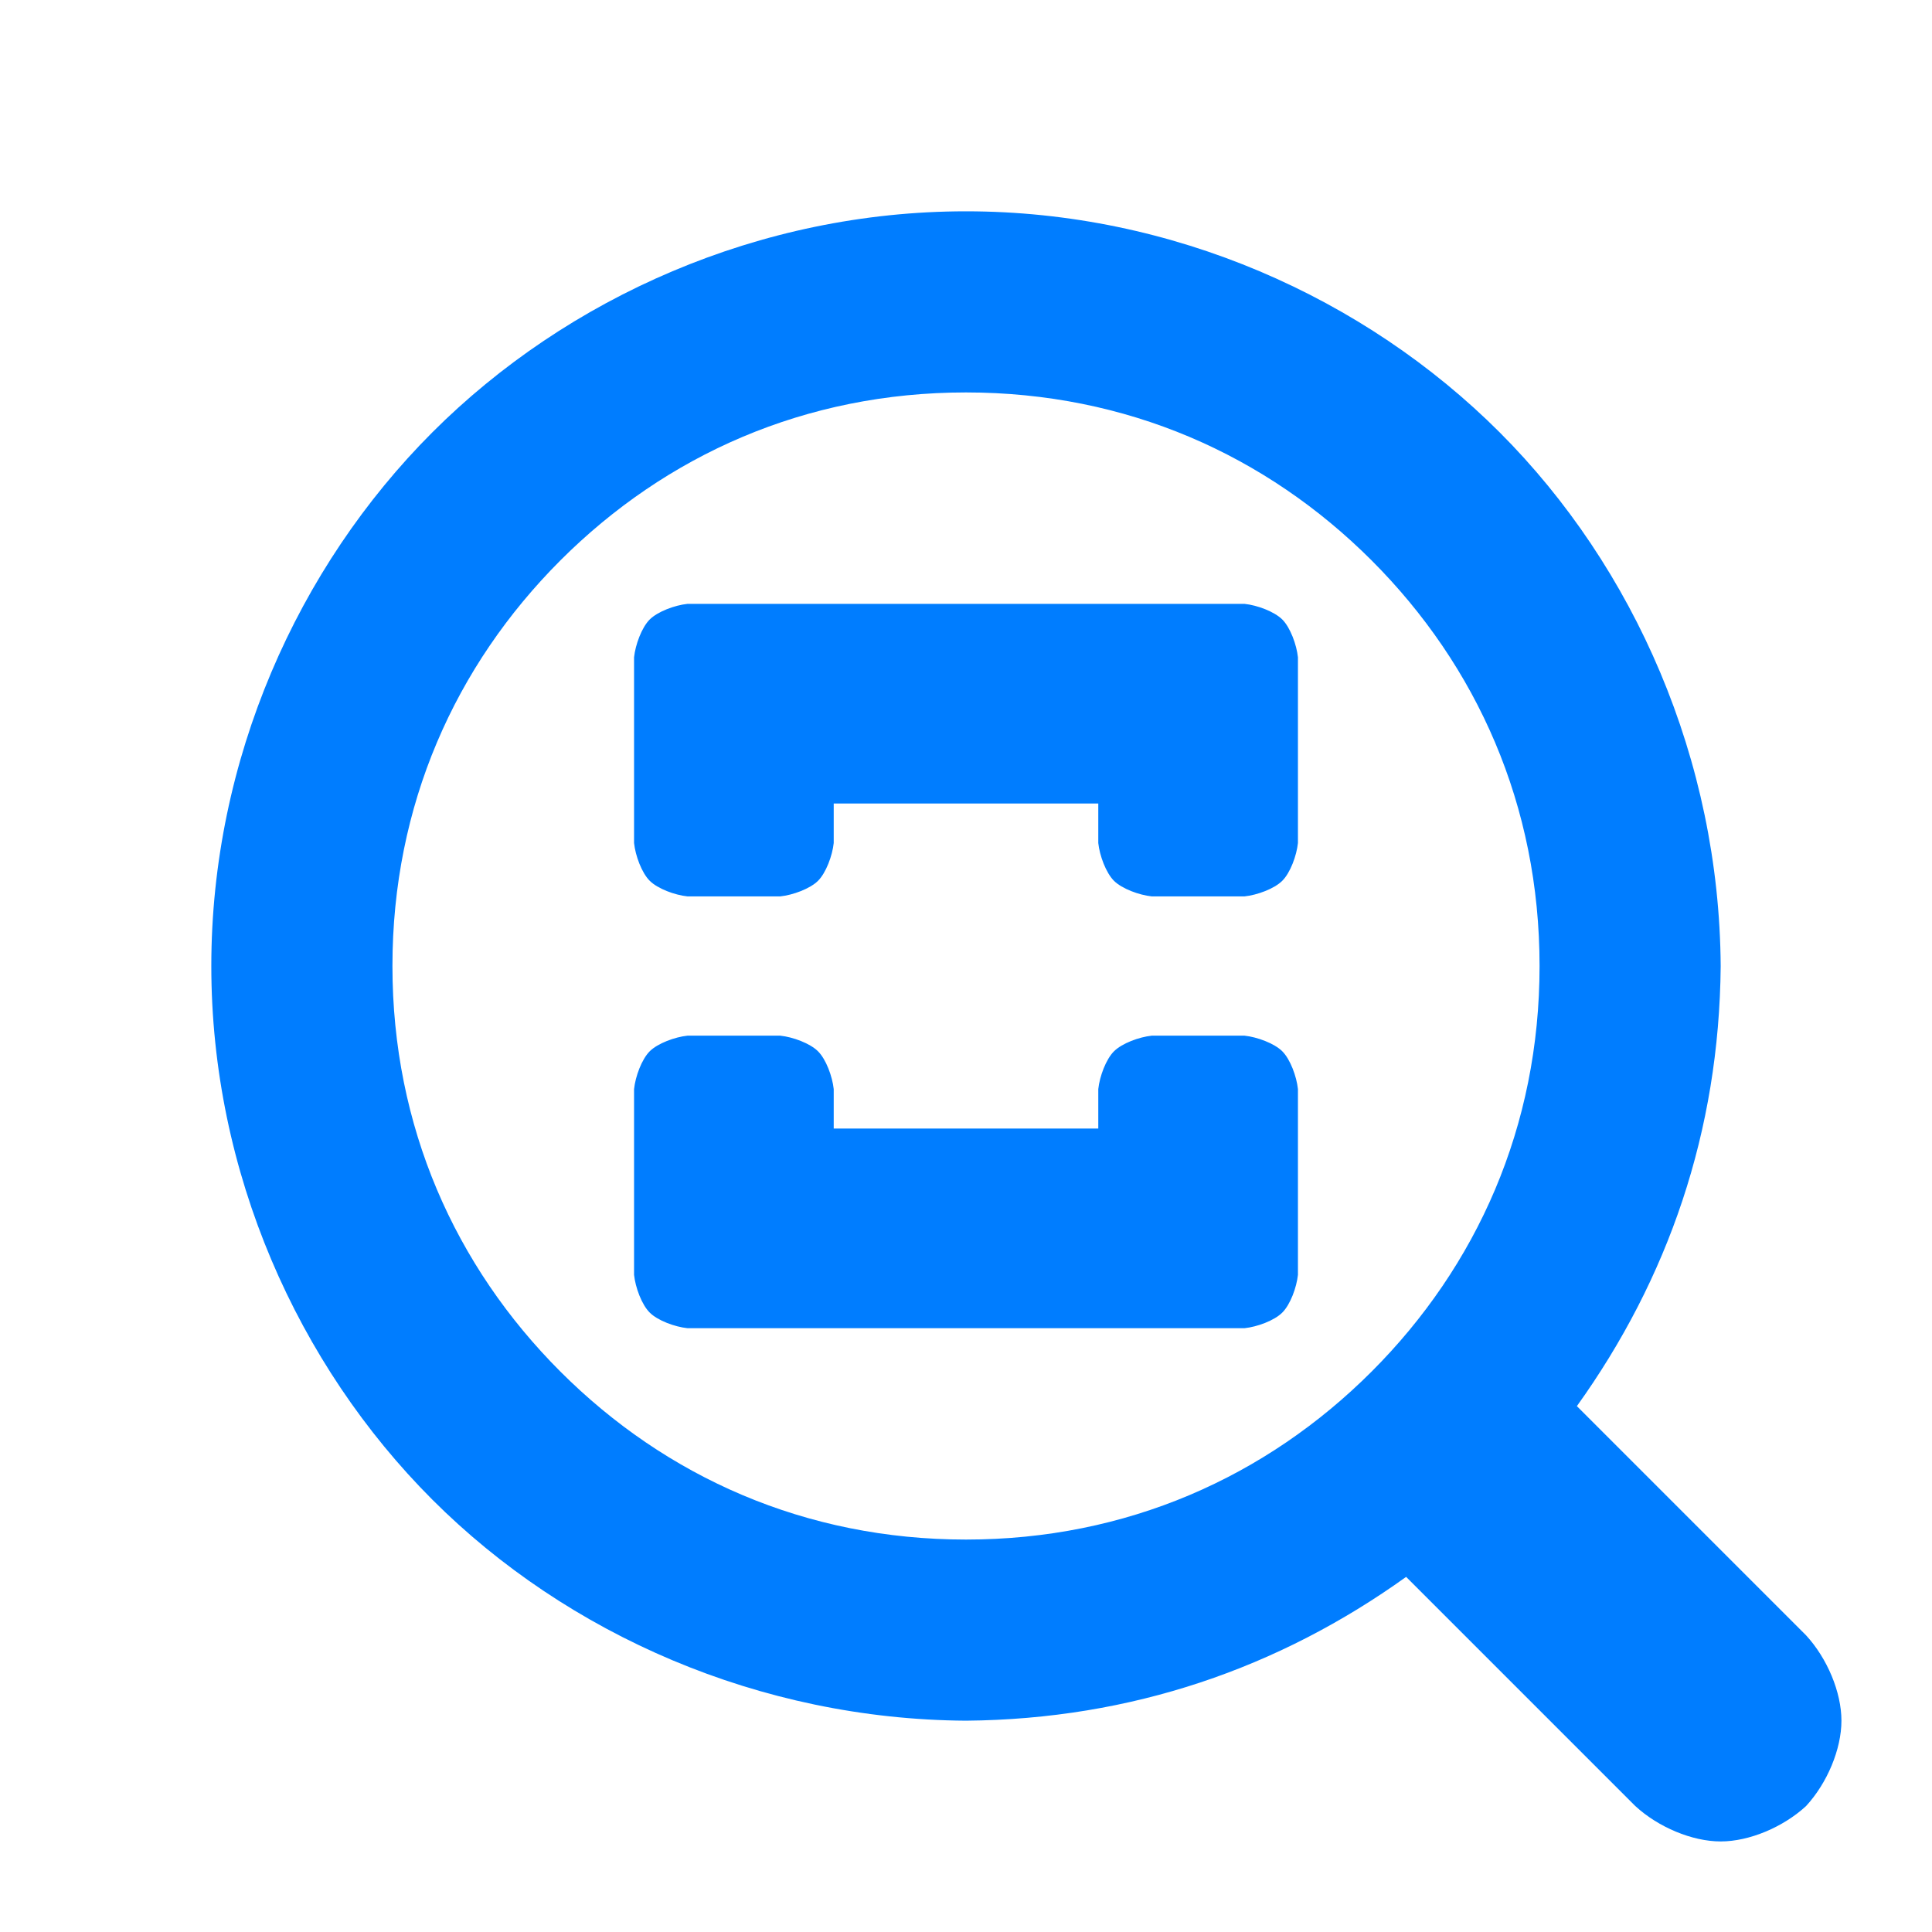 <svg viewBox="0 0 32 32" xmlns="http://www.w3.org/2000/svg"><path fill="rgb(0, 125, 255)" d="m28.5 16.002c-.024 2.741-.871 5.18-2.382 7.288l3.796 3.796c.35.38.586.941.586 1.414s-.236 1.034-.586 1.414c-.38.35-.941.586-1.414.586s-1.034-.236-1.414-.586l-3.796-3.796c-2.108 1.511-4.549 2.358-7.29 2.382-3.416-.022-6.604-1.427-8.839-3.661-2.234-2.235-3.661-5.423-3.661-8.839s1.427-6.604 3.661-8.839c2.235-2.234 5.423-3.661 8.839-3.661s6.604 1.427 8.839 3.661c2.234 2.235 3.639 5.425 3.661 8.841zm-19.218-6.72c-1.746 1.747-2.782 4.059-2.782 6.718s1.036 4.971 2.782 6.718c1.747 1.746 4.059 2.782 6.718 2.782s4.971-1.036 6.718-2.782c1.746-1.747 2.782-4.059 2.782-6.718s-1.036-4.971-2.782-6.718c-1.747-1.746-4.059-2.782-6.718-2.782s-4.971 1.036-6.718 2.782zm12.216 1.605v3.076c-.022.208-.126.493-.259.625-.132.133-.417.237-.625.259h-1.538c-.208-.022-.492-.126-.625-.258-.133-.133-.238-.417-.26-.626v-.654h-4.382v.654c-.022.209-.127.493-.26.626-.133.132-.417.236-.625.258h-1.538c-.208-.022-.493-.126-.625-.259-.133-.132-.237-.417-.259-.625v-3.076c.022-.208.126-.492.258-.625.133-.133.417-.238.626-.26h9.228c.209.022.493.127.626.26.132.133.236.417.258.625zm-7.689 7.152v.653h4.382v-.653c.022-.209.127-.494.26-.626.133-.133.417-.237.625-.259h1.538c.208.022.493.127.625.259.133.133.237.418.259.626v3.076c-.022.208-.126.493-.259.625-.132.133-.417.237-.625.259h-9.228c-.208-.022-.493-.126-.625-.259-.133-.132-.237-.417-.259-.625v-3.076c.022-.208.126-.493.259-.626.132-.132.417-.237.625-.259h1.538c.208.022.492.126.625.259.133.132.238.417.26.626z" stroke-linecap="round"/></svg>